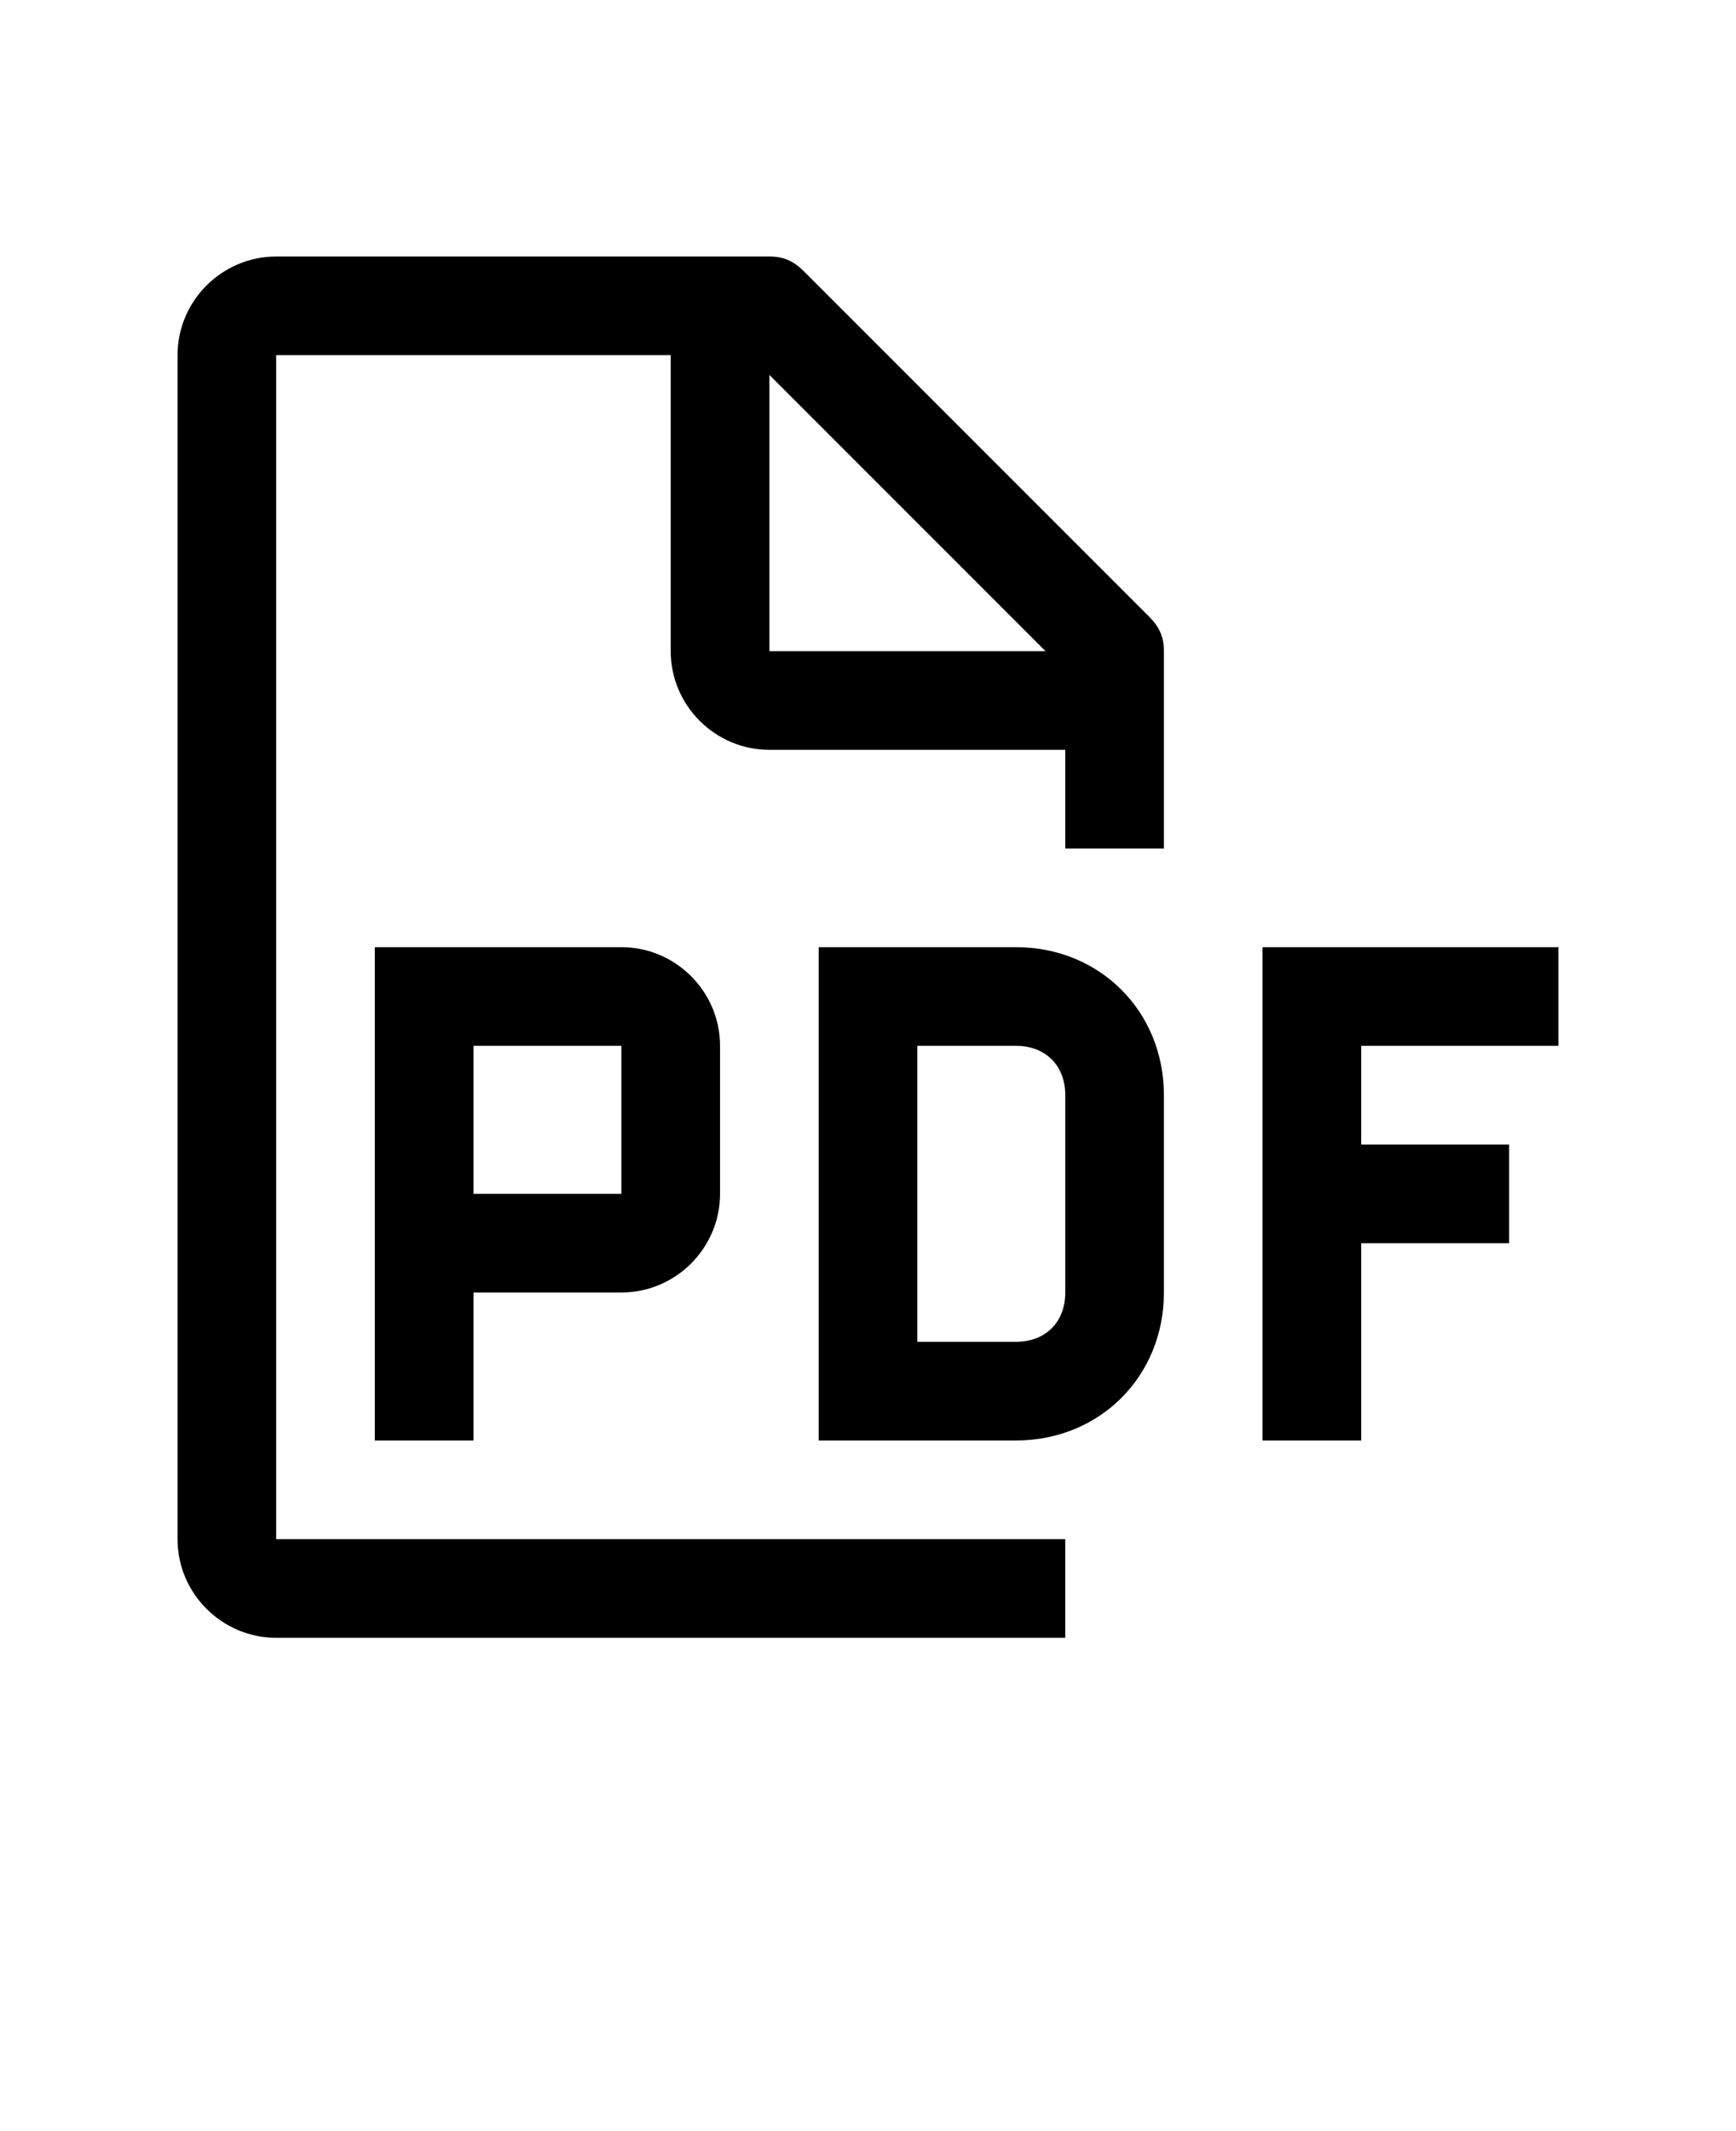 <svg xmlns="http://www.w3.org/2000/svg" version="1.1" viewBox="-5.0 -10.0 110.0 135.0">
 <g>
  <path d="m93.75 56.25v-6.25h-18.75v31.25h6.25v-12.5h9.375v-6.25h-9.375v-6.25z"/>
  <path d="m59.375 81.25h-12.5v-31.25h12.5c5.312 0 9.375 4.062 9.375 9.375v12.5c0 5.312-4.062 9.375-9.375 9.375zm-6.25-6.25h6.25c1.875 0 3.125-1.25 3.125-3.125v-12.5c0-1.875-1.25-3.125-3.125-3.125h-6.25z"/>
  <path d="m34.375 50h-15.625v31.25h6.25v-9.375h9.375c3.438 0 6.25-2.812 6.25-6.25v-9.375c0-3.438-2.812-6.25-6.25-6.25zm-9.375 15.625v-9.375h9.375v9.375z"/>
  <path d="m68.75 43.75v-12.5c0-0.938-0.312-1.562-0.938-2.188l-21.875-21.875c-0.625-0.625-1.25-0.938-2.188-0.938h-31.25c-3.438 0-6.25 2.812-6.25 6.25v75c0 3.438 2.812 6.25 6.25 6.25h50v-6.25h-50v-75h25v18.75c0 3.438 2.812 6.25 6.25 6.25h18.75v6.25zm-25-12.5v-17.5l17.5 17.5z"/>
 </g></svg>